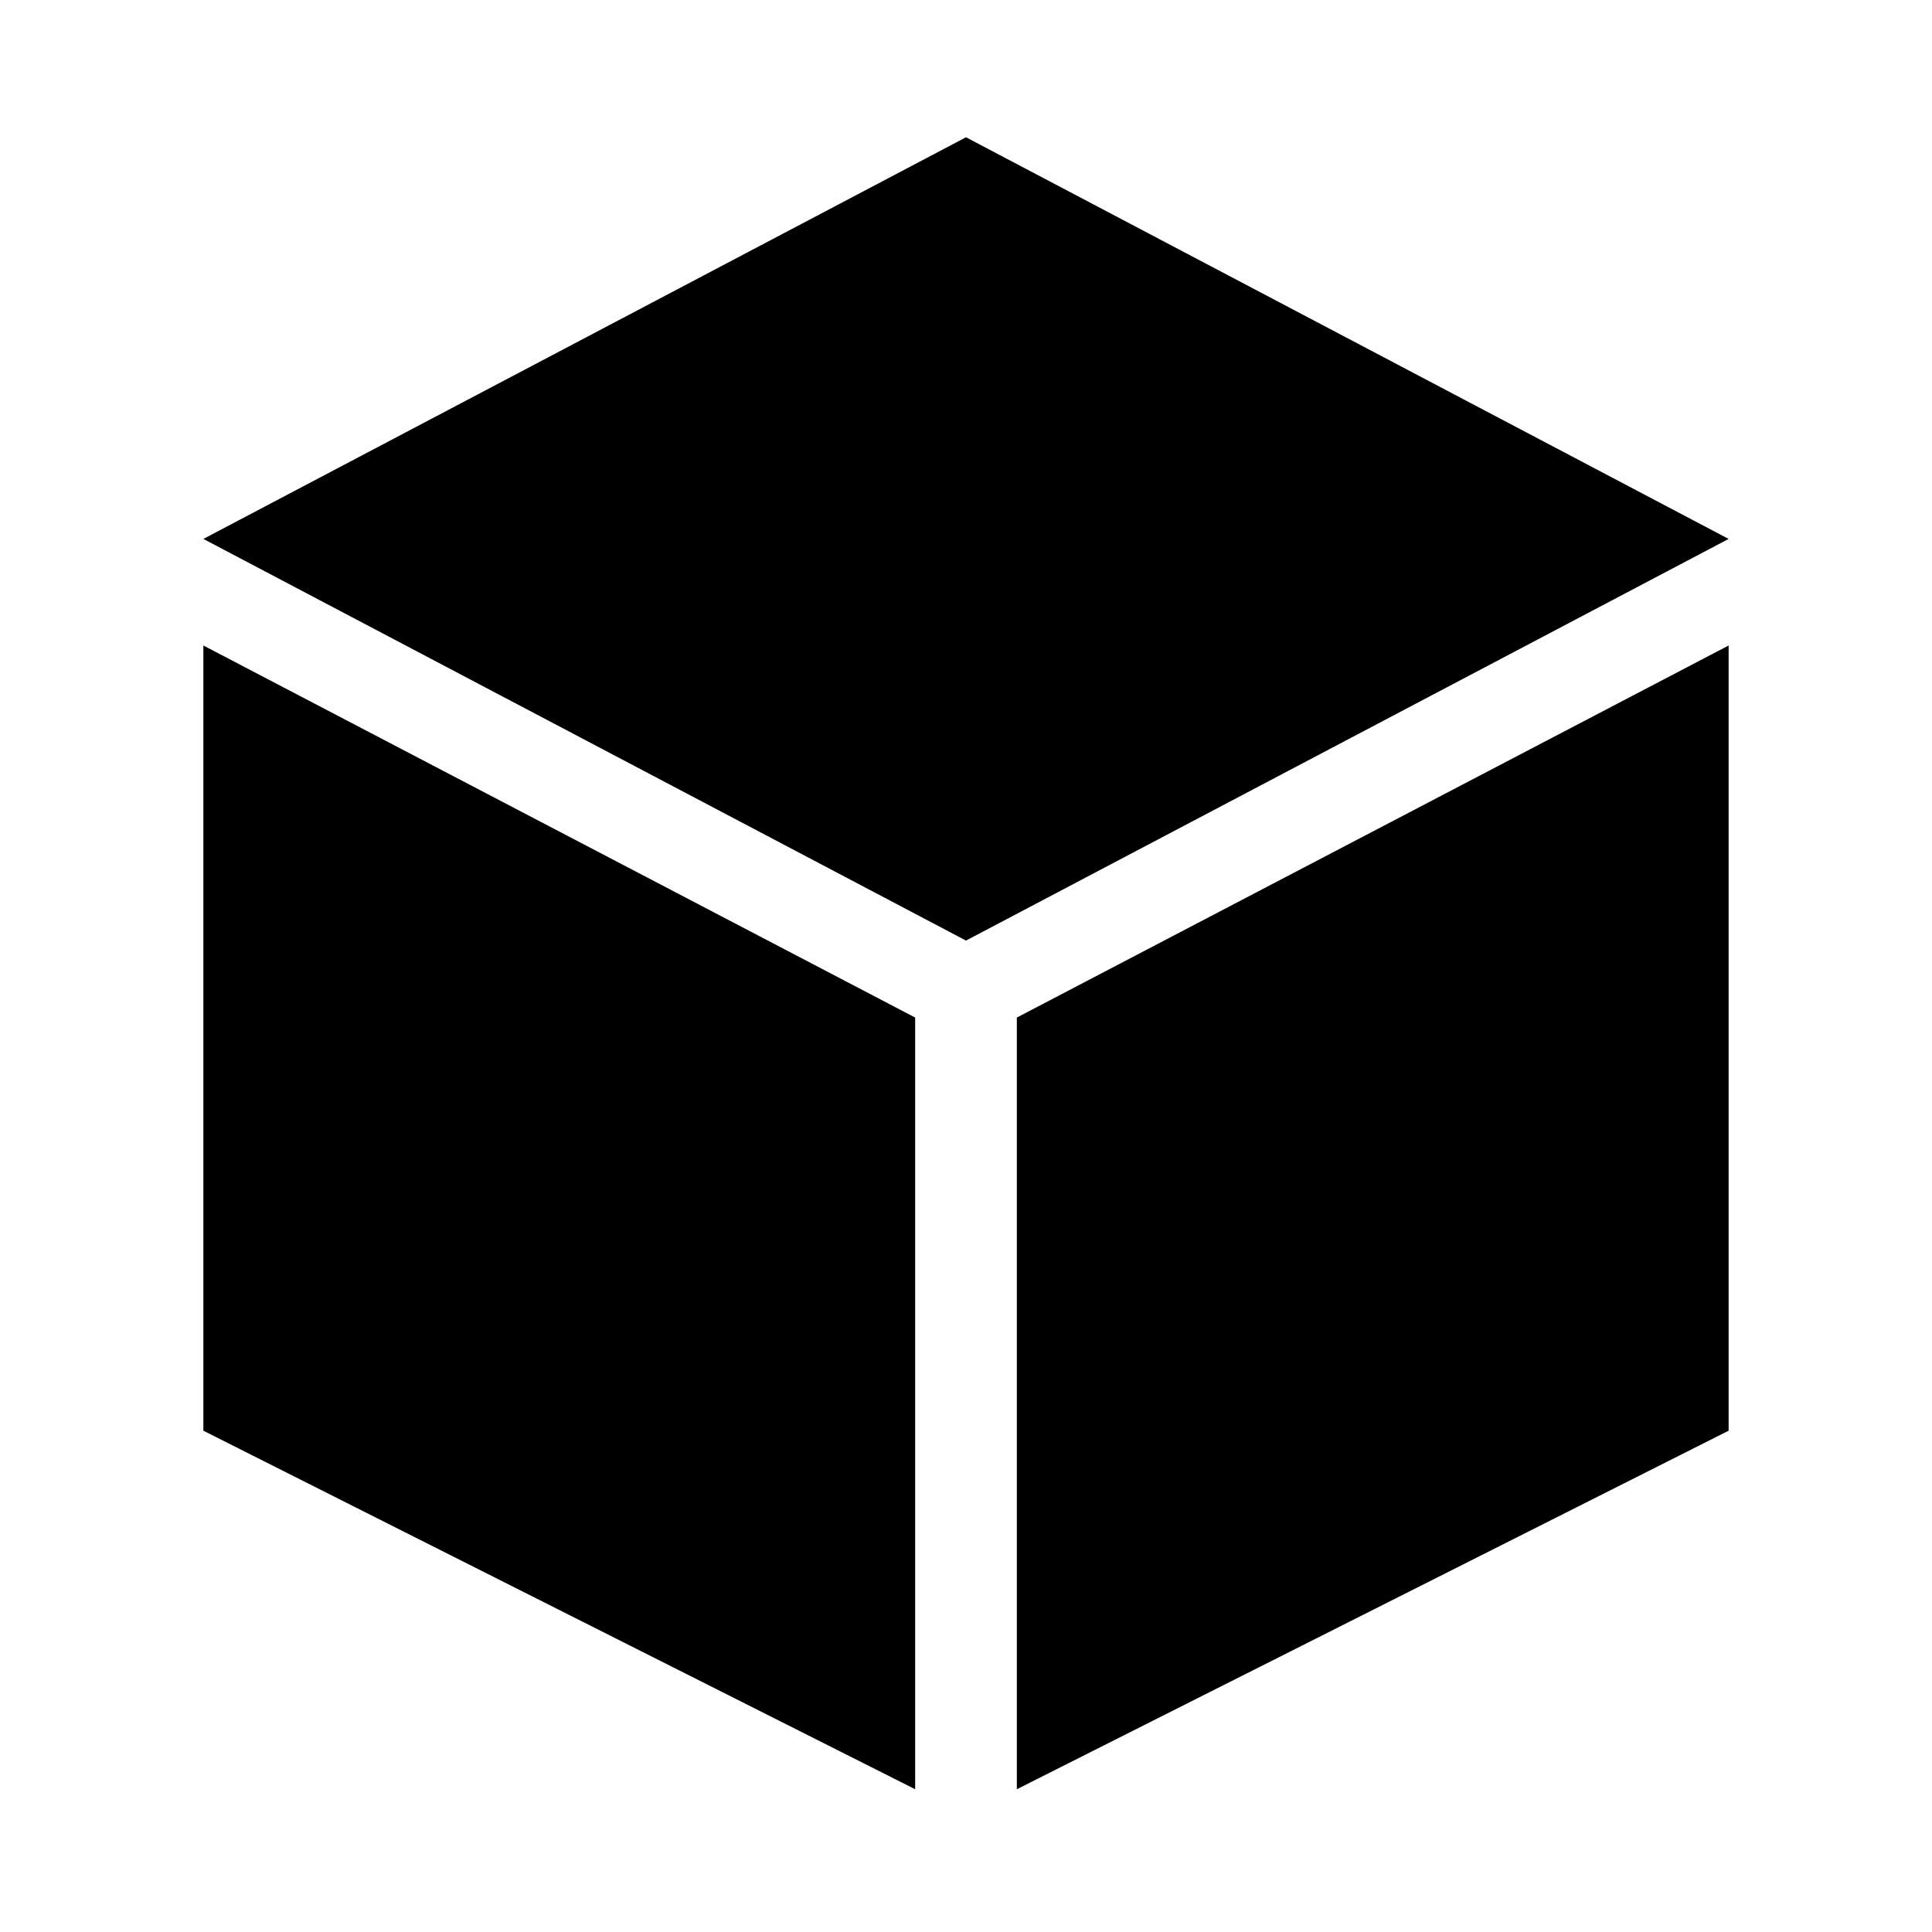 <?xml version="1.0" encoding="UTF-8" standalone="no"?>
<svg width="19px" height="19px" viewBox="0 0 19 19" version="1.1" xmlns="http://www.w3.org/2000/svg" xmlns:xlink="http://www.w3.org/1999/xlink" xmlns:sketch="http://www.bohemiancoding.com/sketch/ns">
    <!-- Generator: Sketch 3.4.2 (15855) - http://www.bohemiancoding.com/sketch -->
    <title>full-cube</title>
    <desc>Created with Sketch.</desc>
    <defs></defs>
    <g id="pivot" stroke="none" stroke-width="1" fill="none" fill-rule="evenodd" sketch:type="MSPage">
        <g id="full-cube" sketch:type="MSArtboardGroup" fill="#000000">
            <path d="M10,17.596 L17,14.07 L17,6.348 L10,10.007 L10,17.596 Z M9,17.596 L2,14.07 L2,6.348 L9,10.007 L9,17.596 Z M2,5.3 L9.5,1.35 L17,5.3 L9.5,9.25 L2,5.3 Z" id="Rectangle-144" sketch:type="MSShapeGroup"></path>
        </g>
    </g>
</svg>